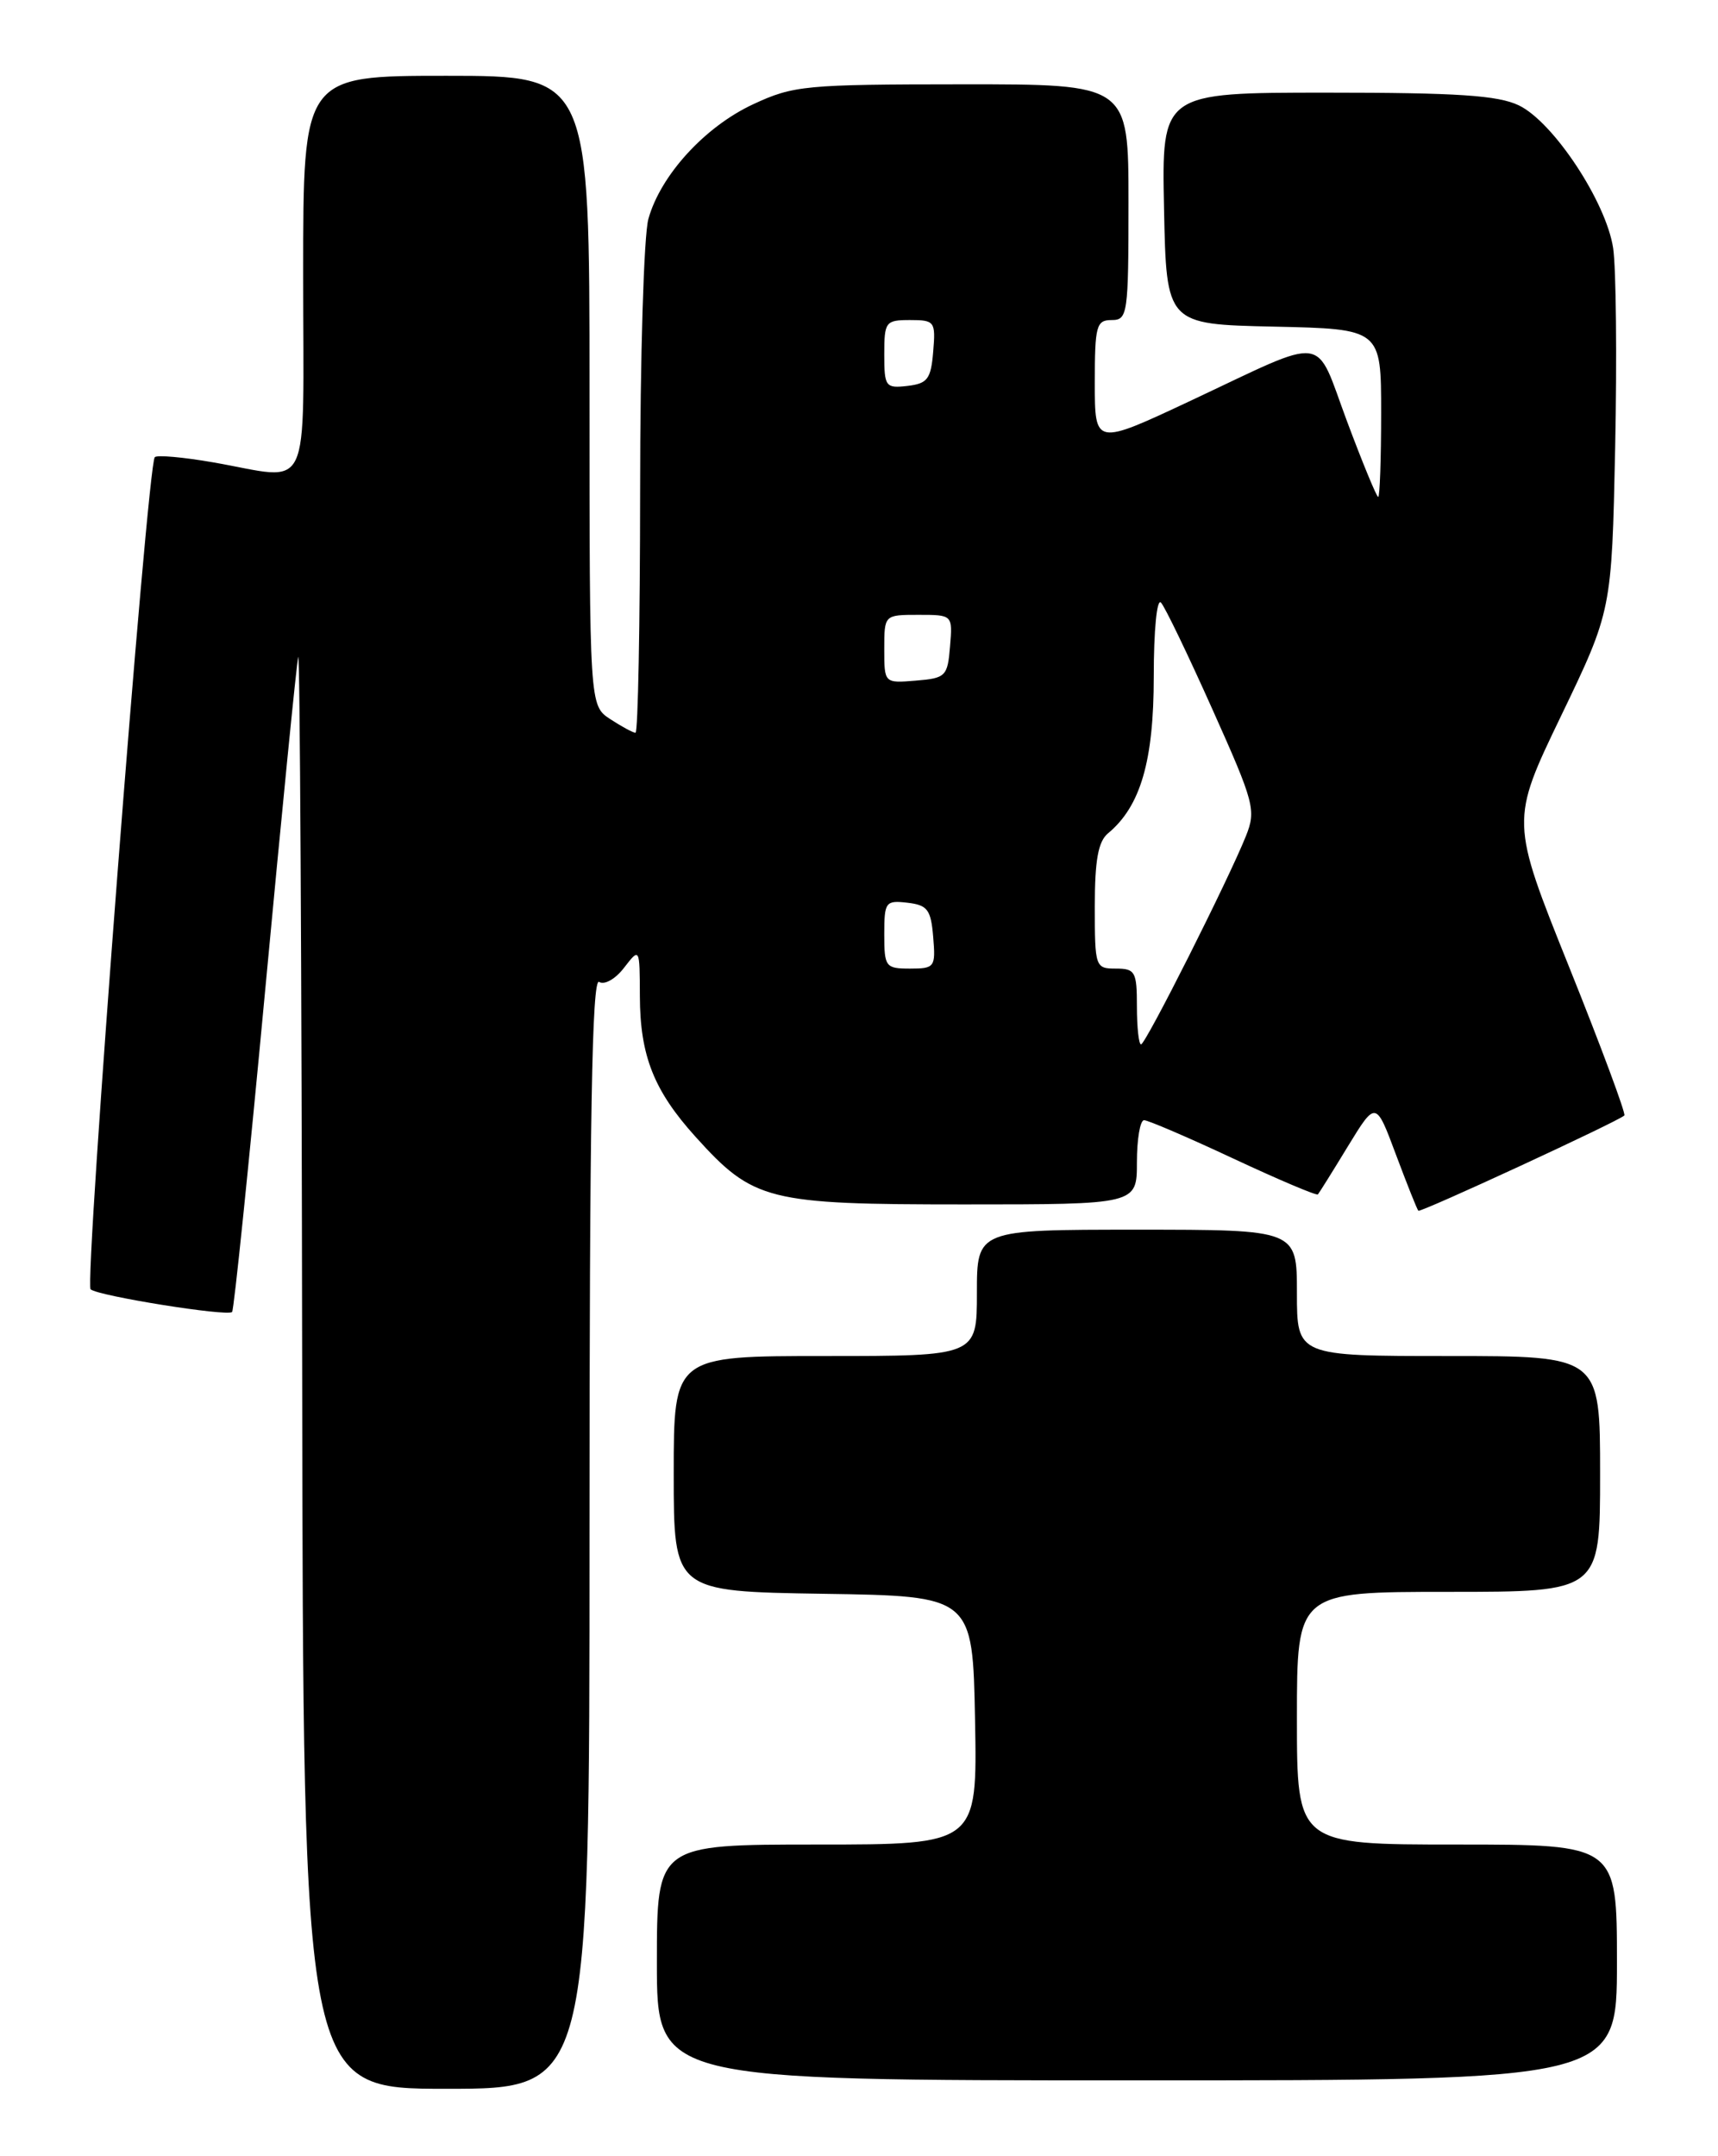 <?xml version="1.0" encoding="UTF-8" standalone="no"?>
<!DOCTYPE svg PUBLIC "-//W3C//DTD SVG 1.1//EN" "http://www.w3.org/Graphics/SVG/1.1/DTD/svg11.dtd" >
<svg xmlns="http://www.w3.org/2000/svg" xmlns:xlink="http://www.w3.org/1999/xlink" version="1.1" viewBox="0 0 204 256">
 <g >
 <path fill="currentColor"
d=" M 70.00 181.94 C 70.00 132.84 70.29 116.06 71.14 116.58 C 71.77 116.98 73.09 116.23 74.11 114.89 C 75.96 112.50 75.96 112.50 75.98 118.28 C 76.00 125.35 77.65 129.50 82.58 134.96 C 89.47 142.59 91.11 143.00 114.46 143.00 C 135.00 143.00 135.00 143.00 135.00 138.00 C 135.00 135.25 135.38 133.00 135.85 133.00 C 136.32 133.00 141.10 135.05 146.46 137.56 C 151.83 140.07 156.34 141.98 156.49 141.81 C 156.64 141.64 158.25 139.07 160.06 136.09 C 163.37 130.68 163.37 130.68 165.76 137.09 C 167.08 140.61 168.27 143.61 168.42 143.75 C 168.67 144.00 192.12 133.16 192.88 132.44 C 193.08 132.24 190.13 124.29 186.31 114.78 C 179.36 97.47 179.36 97.47 185.37 84.99 C 191.38 72.50 191.38 72.50 191.79 53.12 C 192.01 42.46 191.90 31.82 191.55 29.46 C 190.72 23.97 184.45 14.48 180.35 12.51 C 177.87 11.32 173.03 11.00 157.57 11.00 C 137.94 11.00 137.94 11.00 138.22 24.75 C 138.50 38.50 138.50 38.50 151.25 38.78 C 164.00 39.06 164.00 39.06 164.00 49.03 C 164.00 54.51 163.84 59.00 163.65 59.00 C 163.46 59.00 161.79 54.95 159.94 50.00 C 156.05 39.56 157.91 39.81 141.44 47.55 C 130.00 52.92 130.00 52.92 130.00 45.46 C 130.00 38.67 130.18 38.00 132.00 38.00 C 133.90 38.00 134.00 37.33 134.00 24.00 C 134.00 10.00 134.00 10.00 114.25 10.01 C 95.60 10.02 94.22 10.15 89.43 12.38 C 83.69 15.05 78.43 20.81 76.99 26.00 C 76.45 27.93 76.01 42.44 76.01 58.25 C 76.00 74.06 75.76 87.00 75.46 87.00 C 75.17 87.00 73.82 86.27 72.46 85.38 C 70.00 83.77 70.00 83.77 70.00 46.38 C 70.00 9.00 70.00 9.00 53.00 9.00 C 36.00 9.00 36.00 9.00 36.00 32.50 C 36.00 59.48 37.20 56.96 25.28 54.89 C 21.76 54.28 18.66 54.00 18.38 54.28 C 17.49 55.17 9.99 152.40 10.76 153.08 C 11.66 153.87 27.00 156.33 27.56 155.77 C 27.78 155.55 29.55 138.30 31.50 117.44 C 33.45 96.57 35.21 78.83 35.41 78.00 C 35.61 77.17 35.82 115.09 35.88 162.25 C 36.00 248.00 36.00 248.00 53.00 248.00 C 70.00 248.00 70.00 248.00 70.00 181.94 Z  M 192.00 233.00 C 192.00 219.00 192.00 219.00 173.00 219.00 C 154.00 219.00 154.00 219.00 154.00 204.00 C 154.00 189.00 154.00 189.00 172.00 189.00 C 190.00 189.00 190.00 189.00 190.00 175.00 C 190.00 161.00 190.00 161.00 172.00 161.00 C 154.00 161.00 154.00 161.00 154.00 153.50 C 154.00 146.00 154.00 146.00 135.00 146.00 C 116.00 146.00 116.00 146.00 116.00 153.50 C 116.00 161.00 116.00 161.00 98.00 161.00 C 80.00 161.00 80.00 161.00 80.00 174.98 C 80.00 188.95 80.00 188.95 97.75 189.23 C 115.50 189.50 115.50 189.50 115.78 204.25 C 116.05 219.00 116.05 219.00 97.03 219.00 C 78.00 219.00 78.00 219.00 78.00 233.00 C 78.00 247.00 78.00 247.00 135.00 247.00 C 192.00 247.00 192.00 247.00 192.00 233.00 Z  M 135.00 119.50 C 135.00 115.37 134.80 115.00 132.50 115.00 C 130.06 115.00 130.00 114.83 130.00 107.62 C 130.00 102.13 130.40 99.91 131.57 98.94 C 135.43 95.74 137.00 90.36 137.00 80.34 C 137.00 74.82 137.37 71.01 137.86 71.55 C 138.34 72.07 141.09 77.79 143.98 84.25 C 148.94 95.32 149.17 96.19 147.95 99.25 C 145.89 104.41 136.03 124.00 135.49 124.00 C 135.22 124.00 135.00 121.97 135.00 119.50 Z  M 105.00 110.93 C 105.00 107.09 105.15 106.88 107.75 107.18 C 110.14 107.46 110.54 107.99 110.81 111.25 C 111.11 114.83 110.99 115.00 108.06 115.00 C 105.15 115.00 105.00 114.80 105.00 110.93 Z  M 105.00 77.06 C 105.00 73.00 105.00 73.00 109.06 73.00 C 113.12 73.00 113.12 73.00 112.81 76.75 C 112.52 80.30 112.30 80.52 108.75 80.81 C 105.00 81.12 105.00 81.12 105.00 77.06 Z  M 105.00 42.07 C 105.00 38.20 105.15 38.00 108.06 38.00 C 110.99 38.00 111.11 38.17 110.81 41.75 C 110.54 45.01 110.14 45.54 107.75 45.82 C 105.15 46.12 105.00 45.91 105.00 42.07 Z "/>
</g>
</svg>